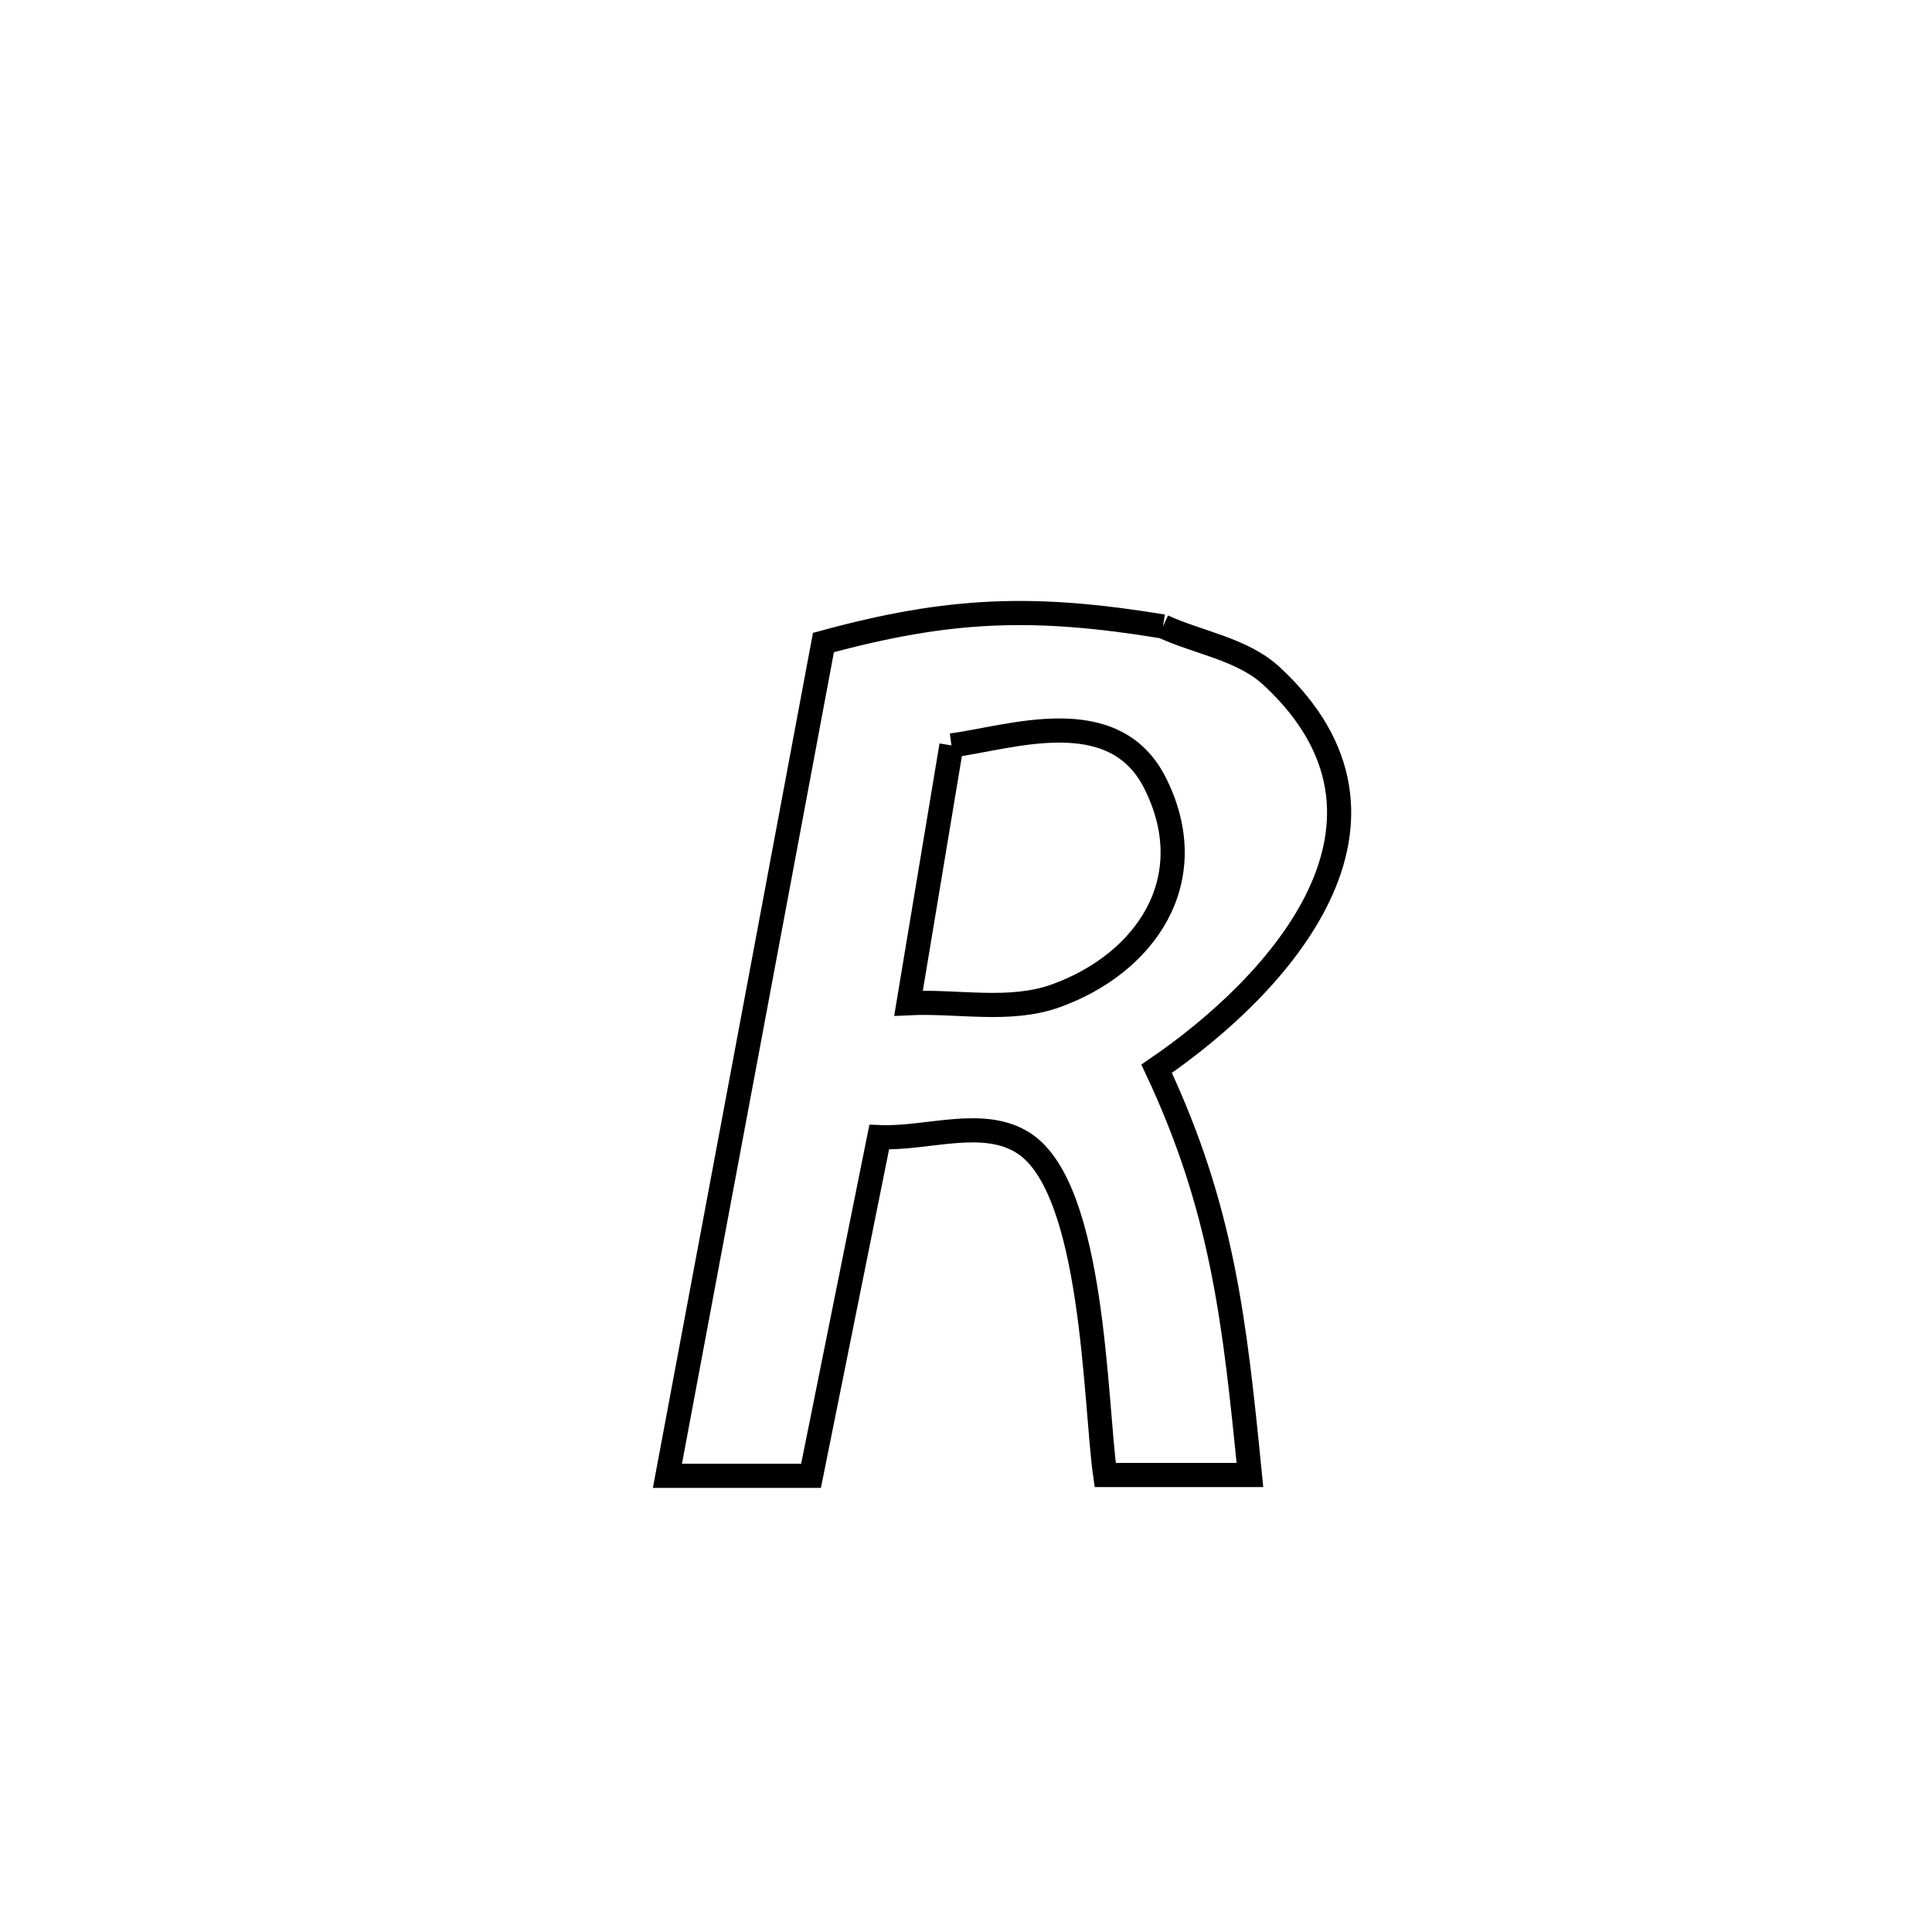 <svg xmlns="http://www.w3.org/2000/svg" viewBox="0.0 0.0 24.0 24.0" height="200px" width="200px"><path fill="none" stroke="black" stroke-width=".3" stroke-opacity="1.0"  filling="0" d="M14.447 7.782 L14.447 7.782 C14.897 7.988 15.434 8.063 15.797 8.399 C17.738 10.198 15.904 12.227 14.368 13.276 L14.368 13.276 C15.189 15.022 15.337 16.412 15.527 18.323 L15.527 18.323 C14.928 18.323 14.328 18.323 13.729 18.323 L13.729 18.323 C13.6 17.414 13.594 14.773 12.72 14.203 C12.218 13.875 11.521 14.152 10.922 14.126 L10.922 14.126 C10.64 15.529 10.358 16.931 10.075 18.333 L10.075 18.333 C9.481 18.333 8.886 18.333 8.291 18.333 L8.291 18.333 C8.614 16.608 8.937 14.883 9.26 13.158 C9.583 11.432 9.906 9.707 10.229 7.982 L10.229 7.982 C11.797 7.554 12.845 7.519 14.447 7.782 L14.447 7.782"></path>
<path fill="none" stroke="black" stroke-width=".3" stroke-opacity="1.0"  filling="0" d="M11.819 9.26 L11.819 9.26 C12.545 9.166 13.838 8.703 14.351 9.732 C14.951 10.934 14.226 11.971 13.114 12.371 C12.54 12.577 11.895 12.432 11.286 12.462 L11.286 12.462 C11.38 11.896 11.722 9.84 11.819 9.26 L11.819 9.26"></path></svg>